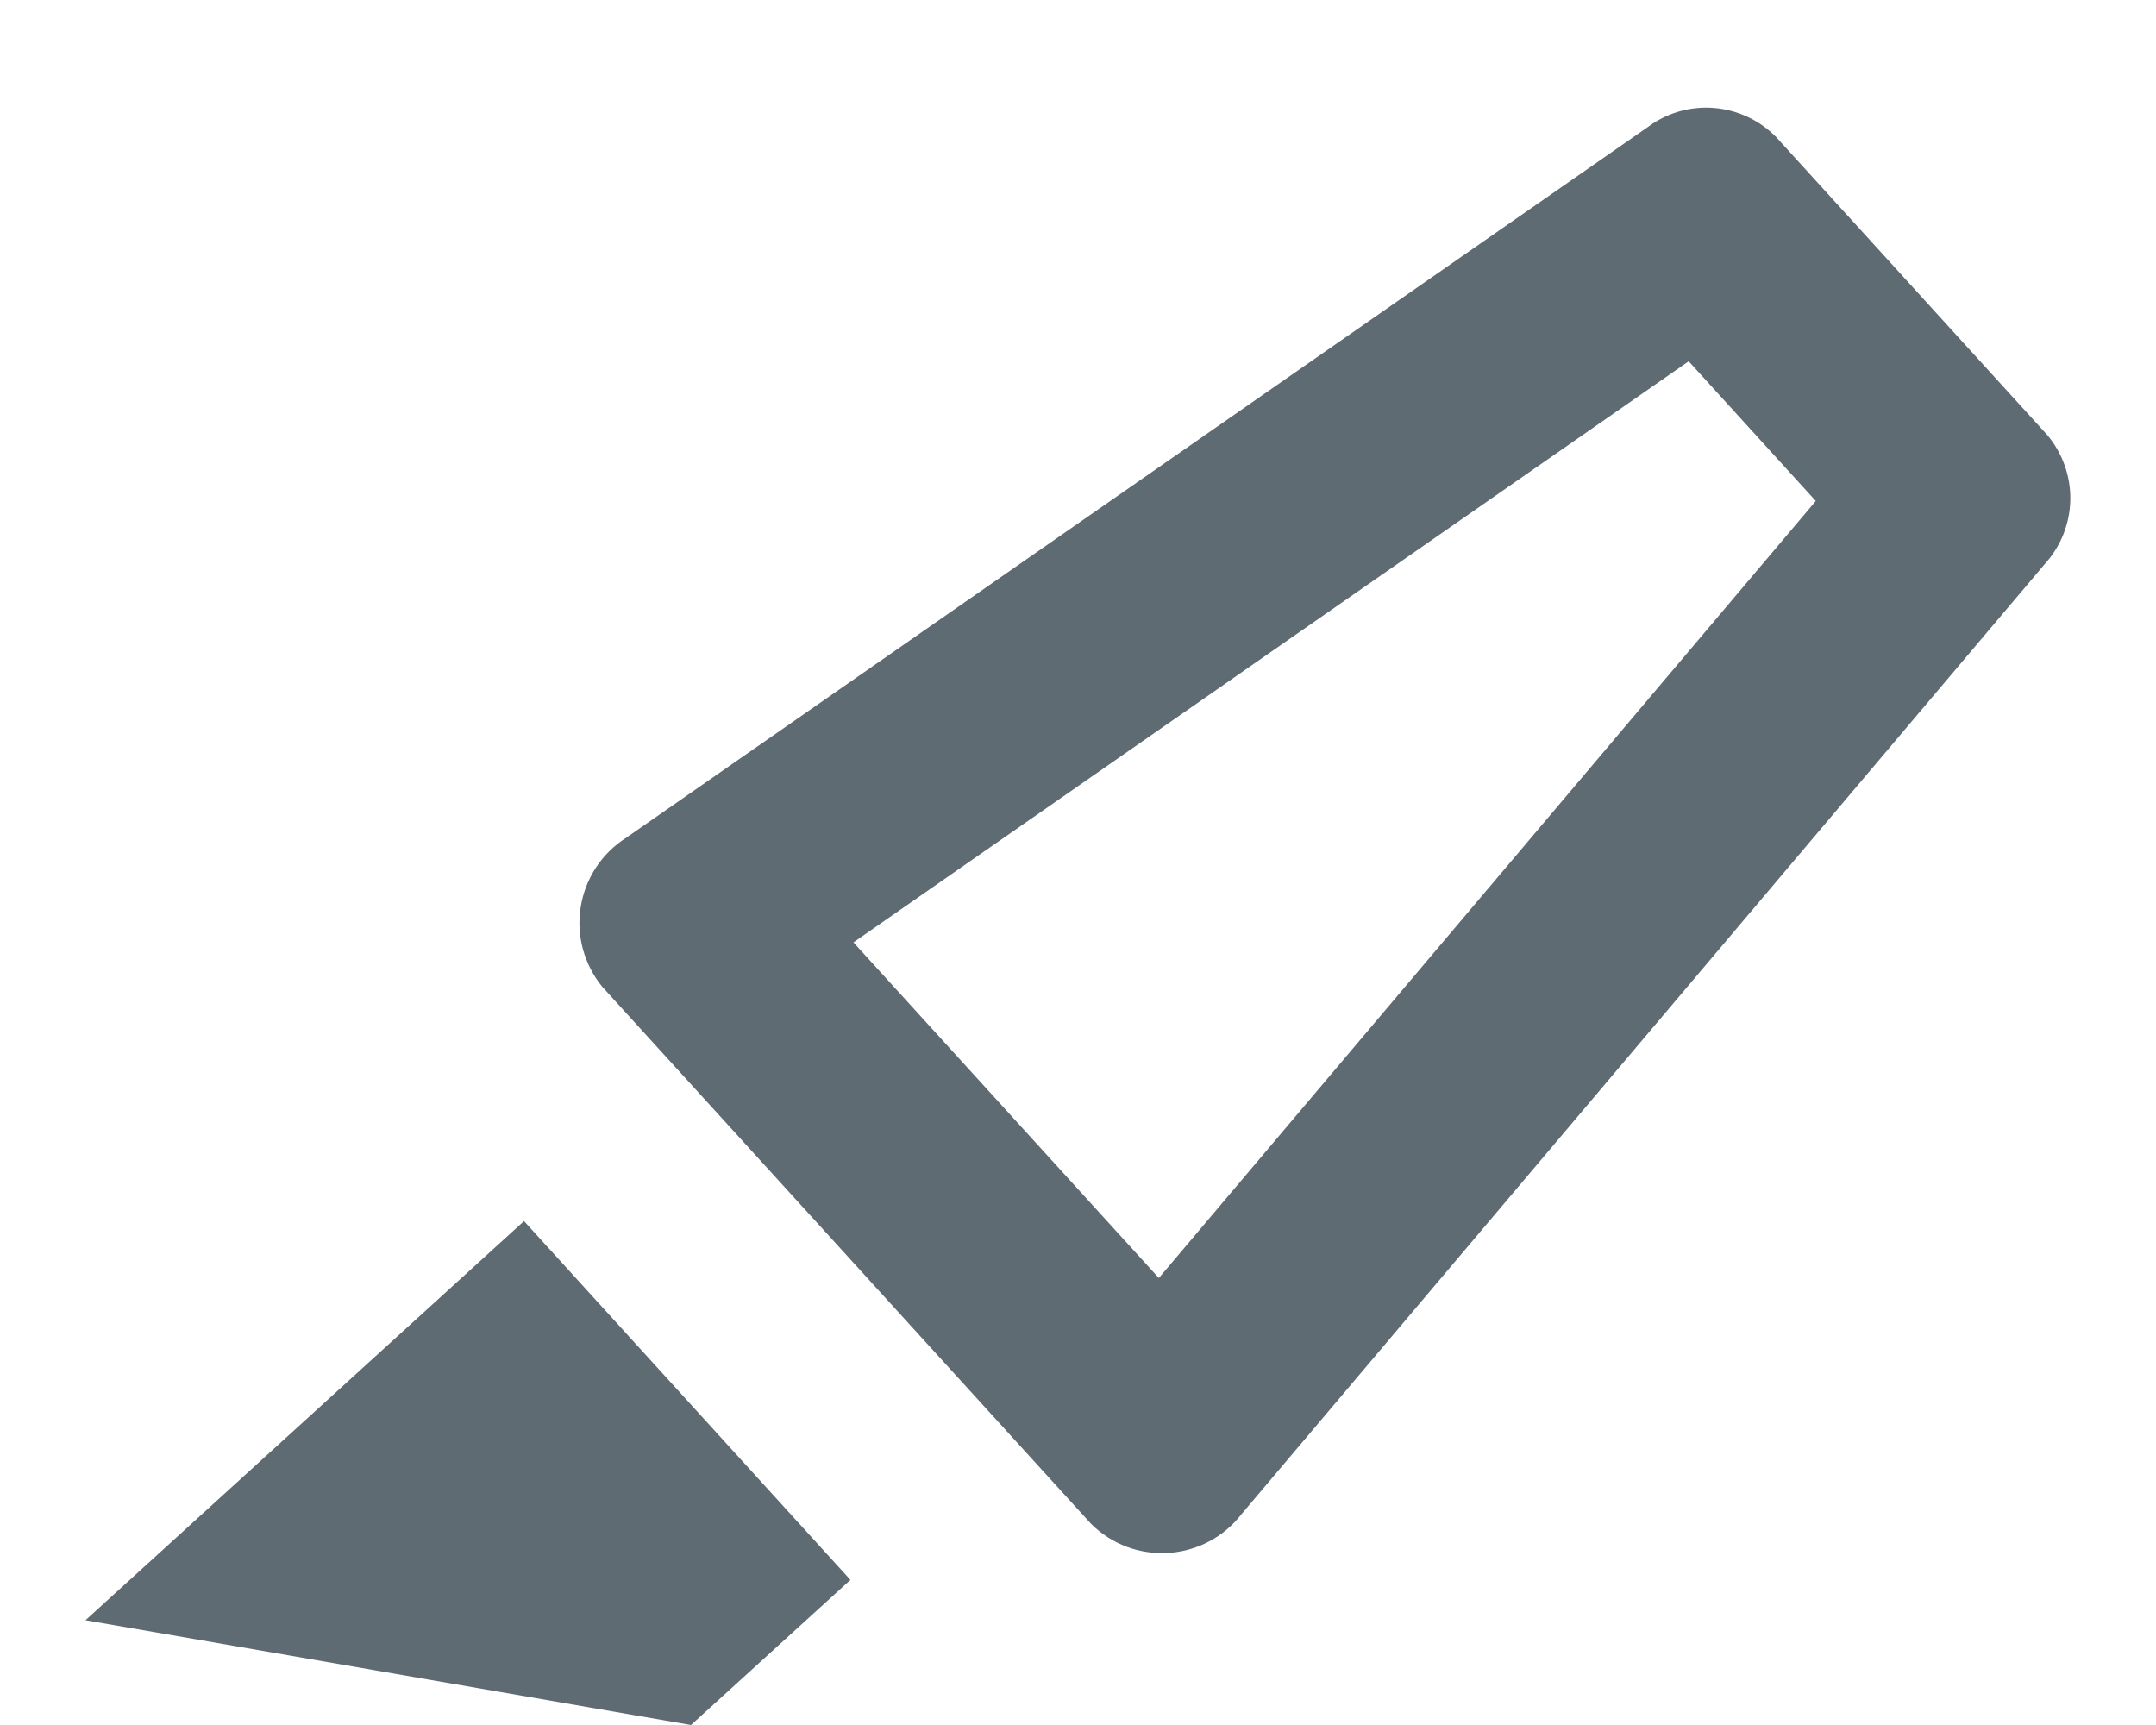 <svg width="20" height="16" viewBox="0 0 20 16" fill="none" xmlns="http://www.w3.org/2000/svg">
<path d="M7.917 8.741L15.665 3.351L16.844 4.647L10.75 11.854L7.917 8.741ZM5.586 9.152L10.122 14.135C10.216 14.228 10.328 14.3 10.452 14.347C10.576 14.393 10.708 14.412 10.84 14.404C10.972 14.395 11.1 14.359 11.217 14.297C11.334 14.235 11.436 14.149 11.517 14.044L18.968 5.232C19.117 5.068 19.201 4.857 19.205 4.636C19.209 4.416 19.132 4.201 18.99 4.033L16.477 1.272C16.323 1.114 16.116 1.018 15.896 1.001C15.677 0.984 15.458 1.048 15.282 1.181L5.808 7.771C5.697 7.842 5.601 7.936 5.529 8.046C5.456 8.157 5.408 8.281 5.387 8.412C5.366 8.542 5.373 8.676 5.407 8.803C5.442 8.931 5.503 9.05 5.586 9.152ZM0.793 15.028L6.41 16L7.889 14.654L4.861 11.326L0.793 15.028Z" fill="#5F6B73"/>
</svg>
